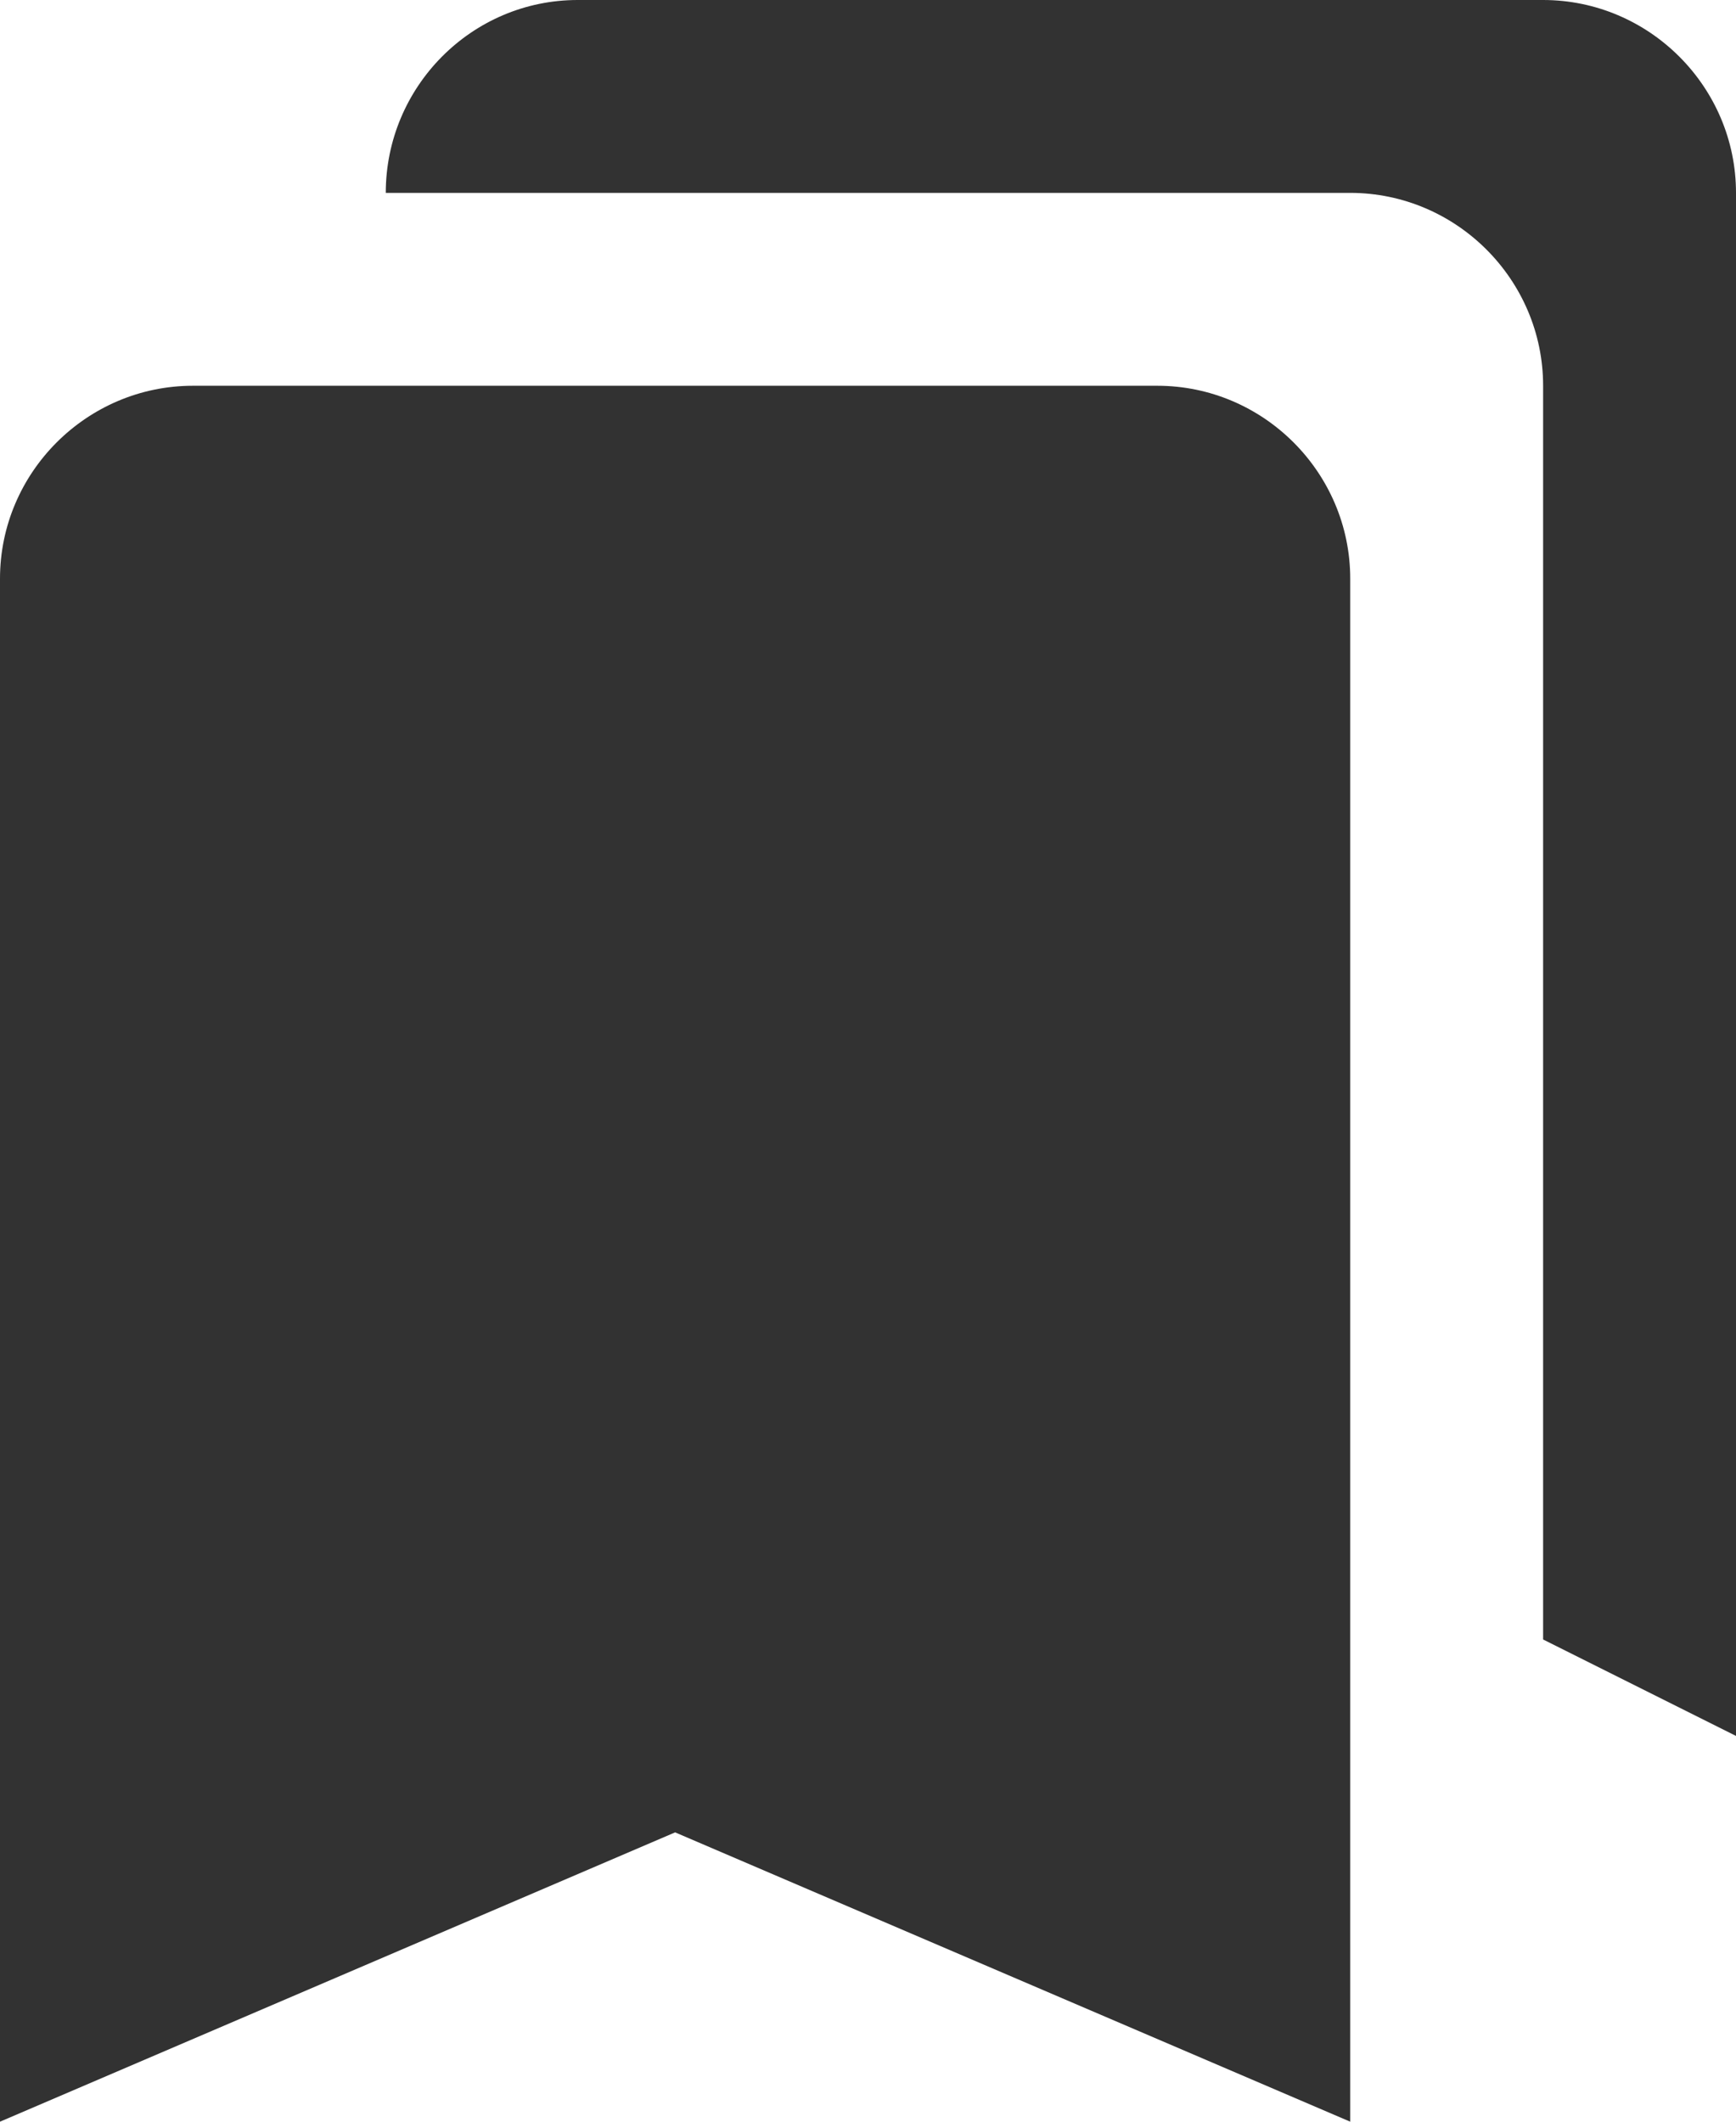 <svg width="18" height="22" viewBox="0 0 18 22" fill="none" xmlns="http://www.w3.org/2000/svg">
<path d="M16 17L18 18V2C18 0.9 17.1 0 16 0H5.99C4.89 0 4 0.9 4 2H14C15.1 2 16 2.9 16 4V17ZM12 4H2C0.9 4 0 4.9 0 6V22L7 19L14 22V6C14 4.9 13.1 4 12 4Z" fill="#323232"/>
</svg>